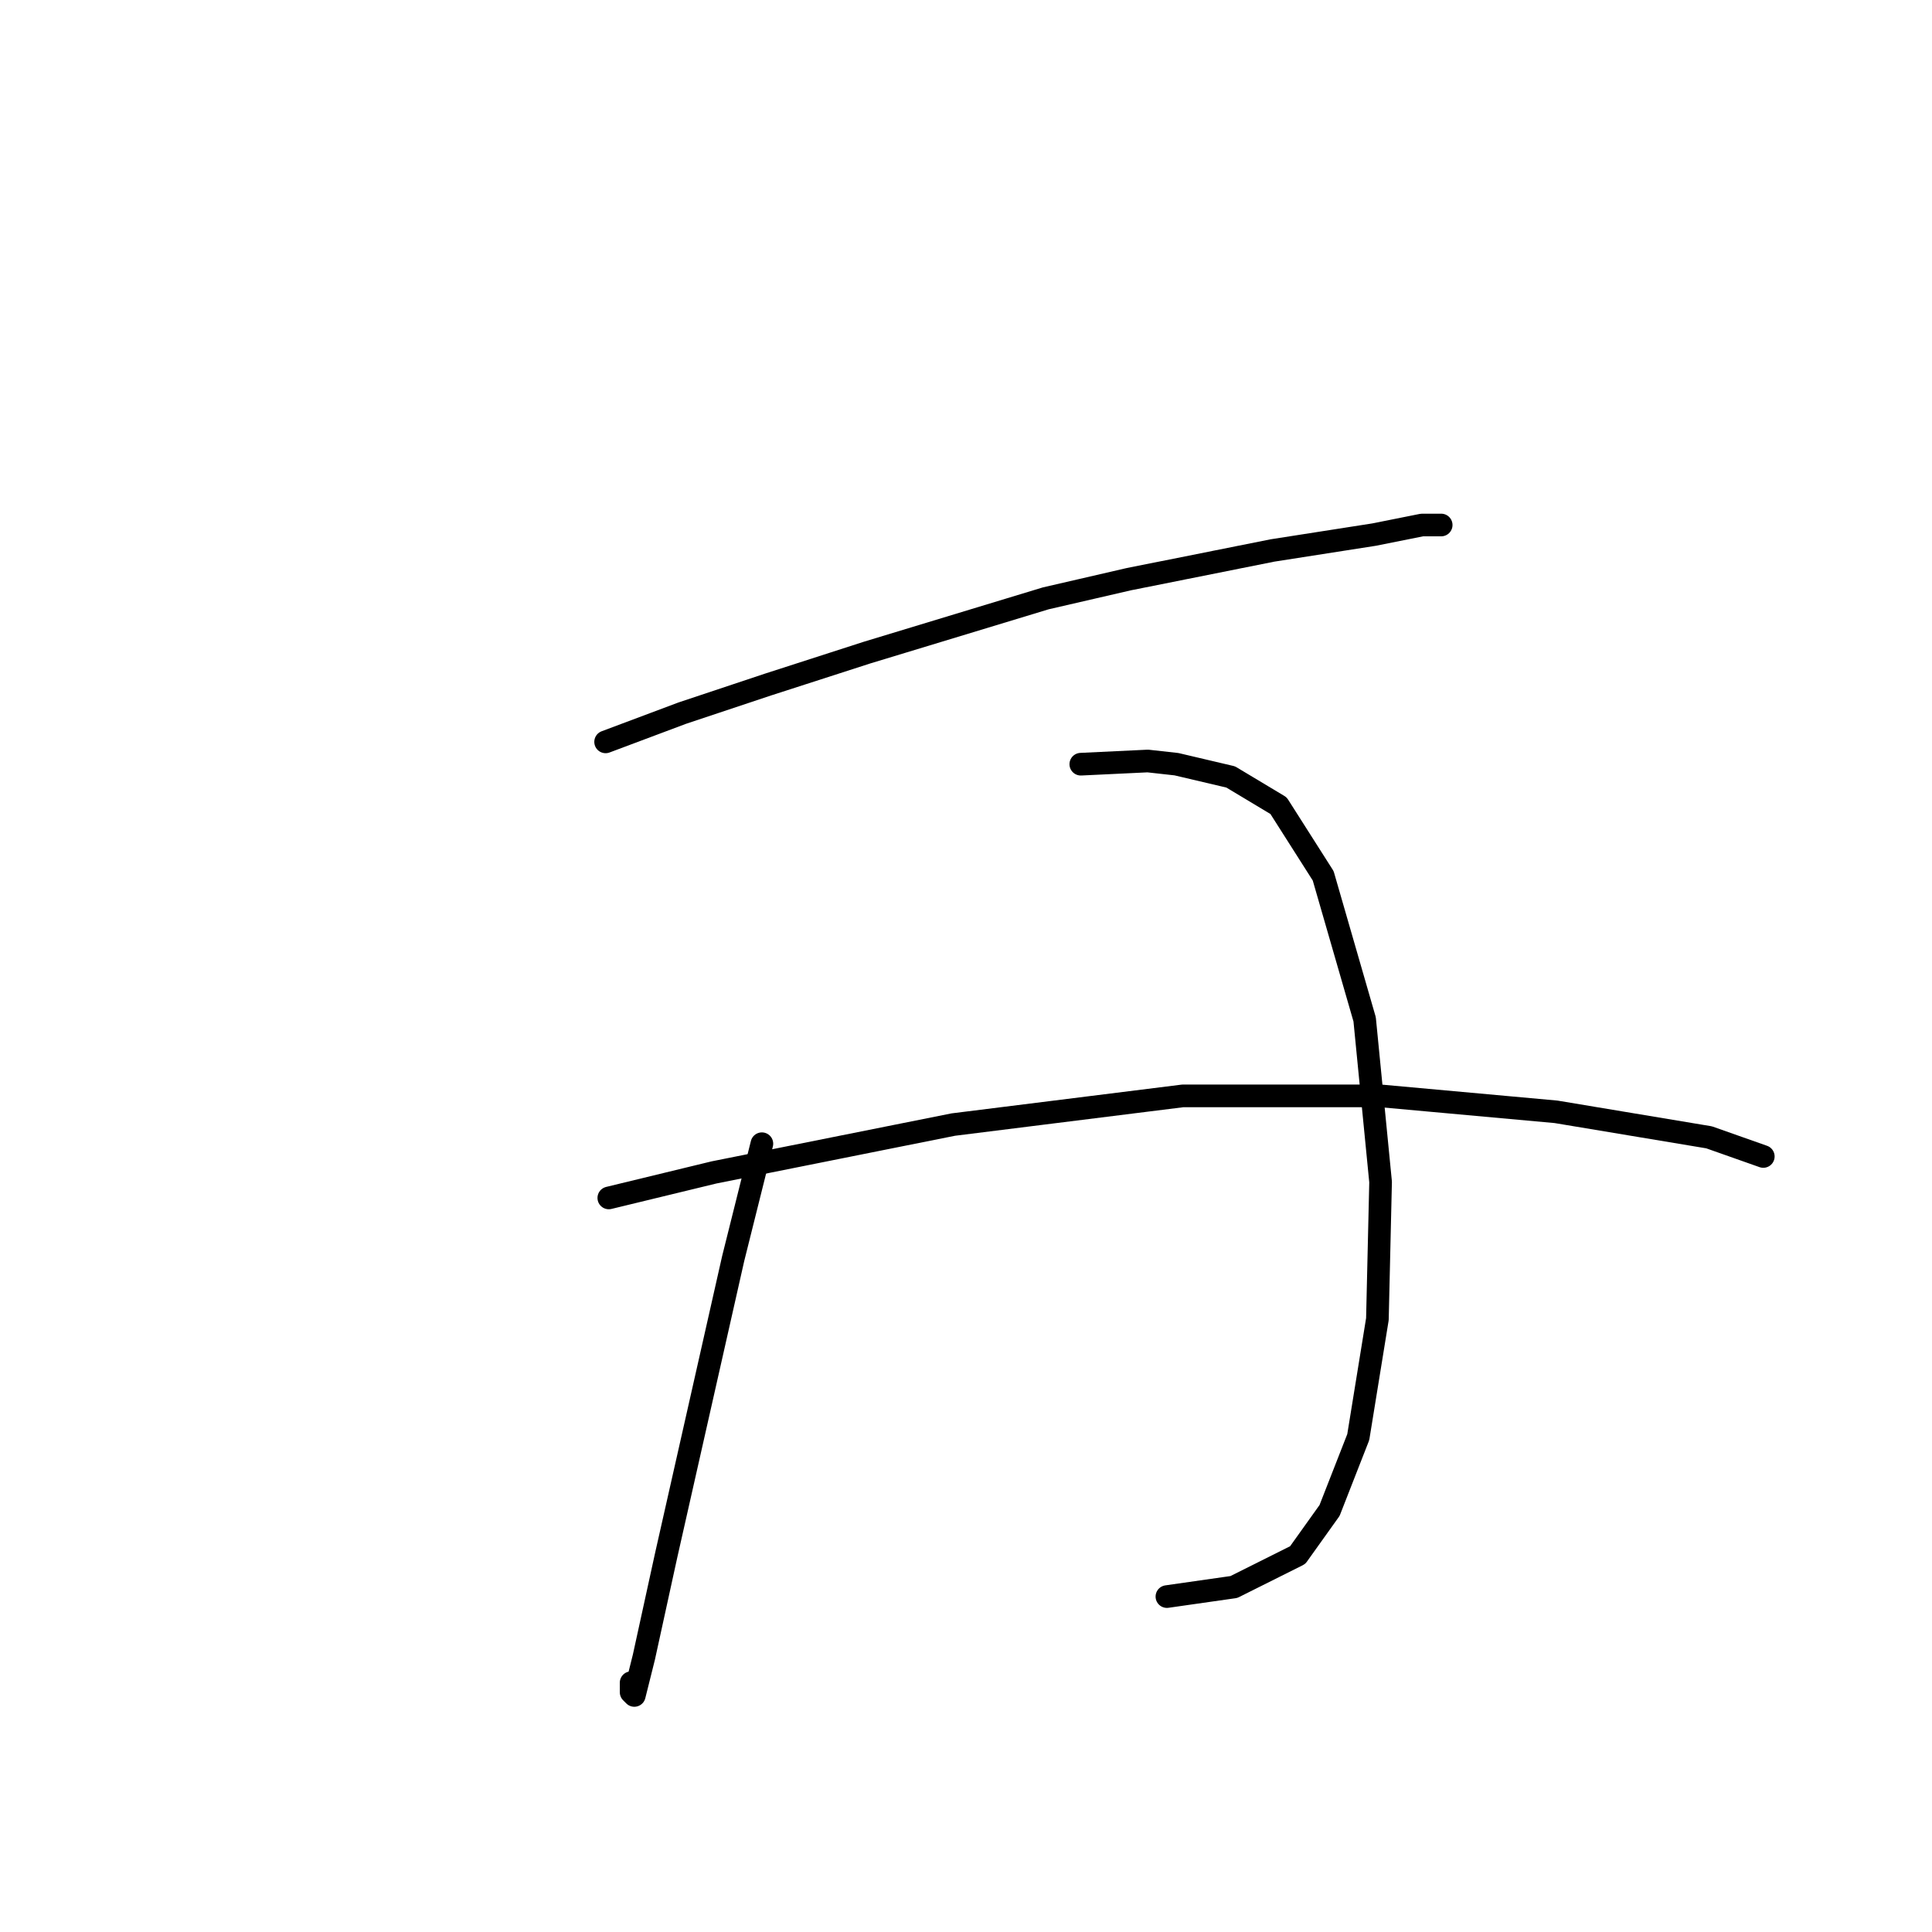<?xml version="1.0" standalone="no"?>
    <svg width="256" height="256" xmlns="http://www.w3.org/2000/svg" version="1.1">
    <polyline stroke="black" stroke-width="3" stroke-linecap="round" fill="transparent" stroke-linejoin="round" points="80.247 98.302 90.389 94.499 101.799 90.695 114.899 86.469 138.564 79.286 149.551 76.75 168.568 72.947 182.09 70.834 188.429 69.566 190.965 69.566 190.965 69.566 " />
        <polyline stroke="black" stroke-width="3" stroke-linecap="round" fill="transparent" stroke-linejoin="round" points="100.954 151.548 97.151 166.761 88.276 206.061 85.318 219.584 84.05 224.655 83.628 224.232 83.628 222.965 83.628 222.965 " />
        <polyline stroke="black" stroke-width="3" stroke-linecap="round" fill="transparent" stroke-linejoin="round" points="143.212 101.26 152.087 100.837 155.89 101.26 163.074 102.95 169.413 106.754 175.329 116.05 180.822 135.067 182.935 156.619 182.513 174.79 179.977 190.425 176.174 200.145 171.948 206.061 163.496 210.287 154.622 211.555 154.622 211.555 " />
        <polyline stroke="black" stroke-width="3" stroke-linecap="round" fill="transparent" stroke-linejoin="round" points="80.67 158.732 94.615 155.351 126.309 149.012 156.735 145.209 182.935 145.209 206.178 147.322 226.462 150.702 233.646 153.238 233.646 153.238 " />
        </svg>